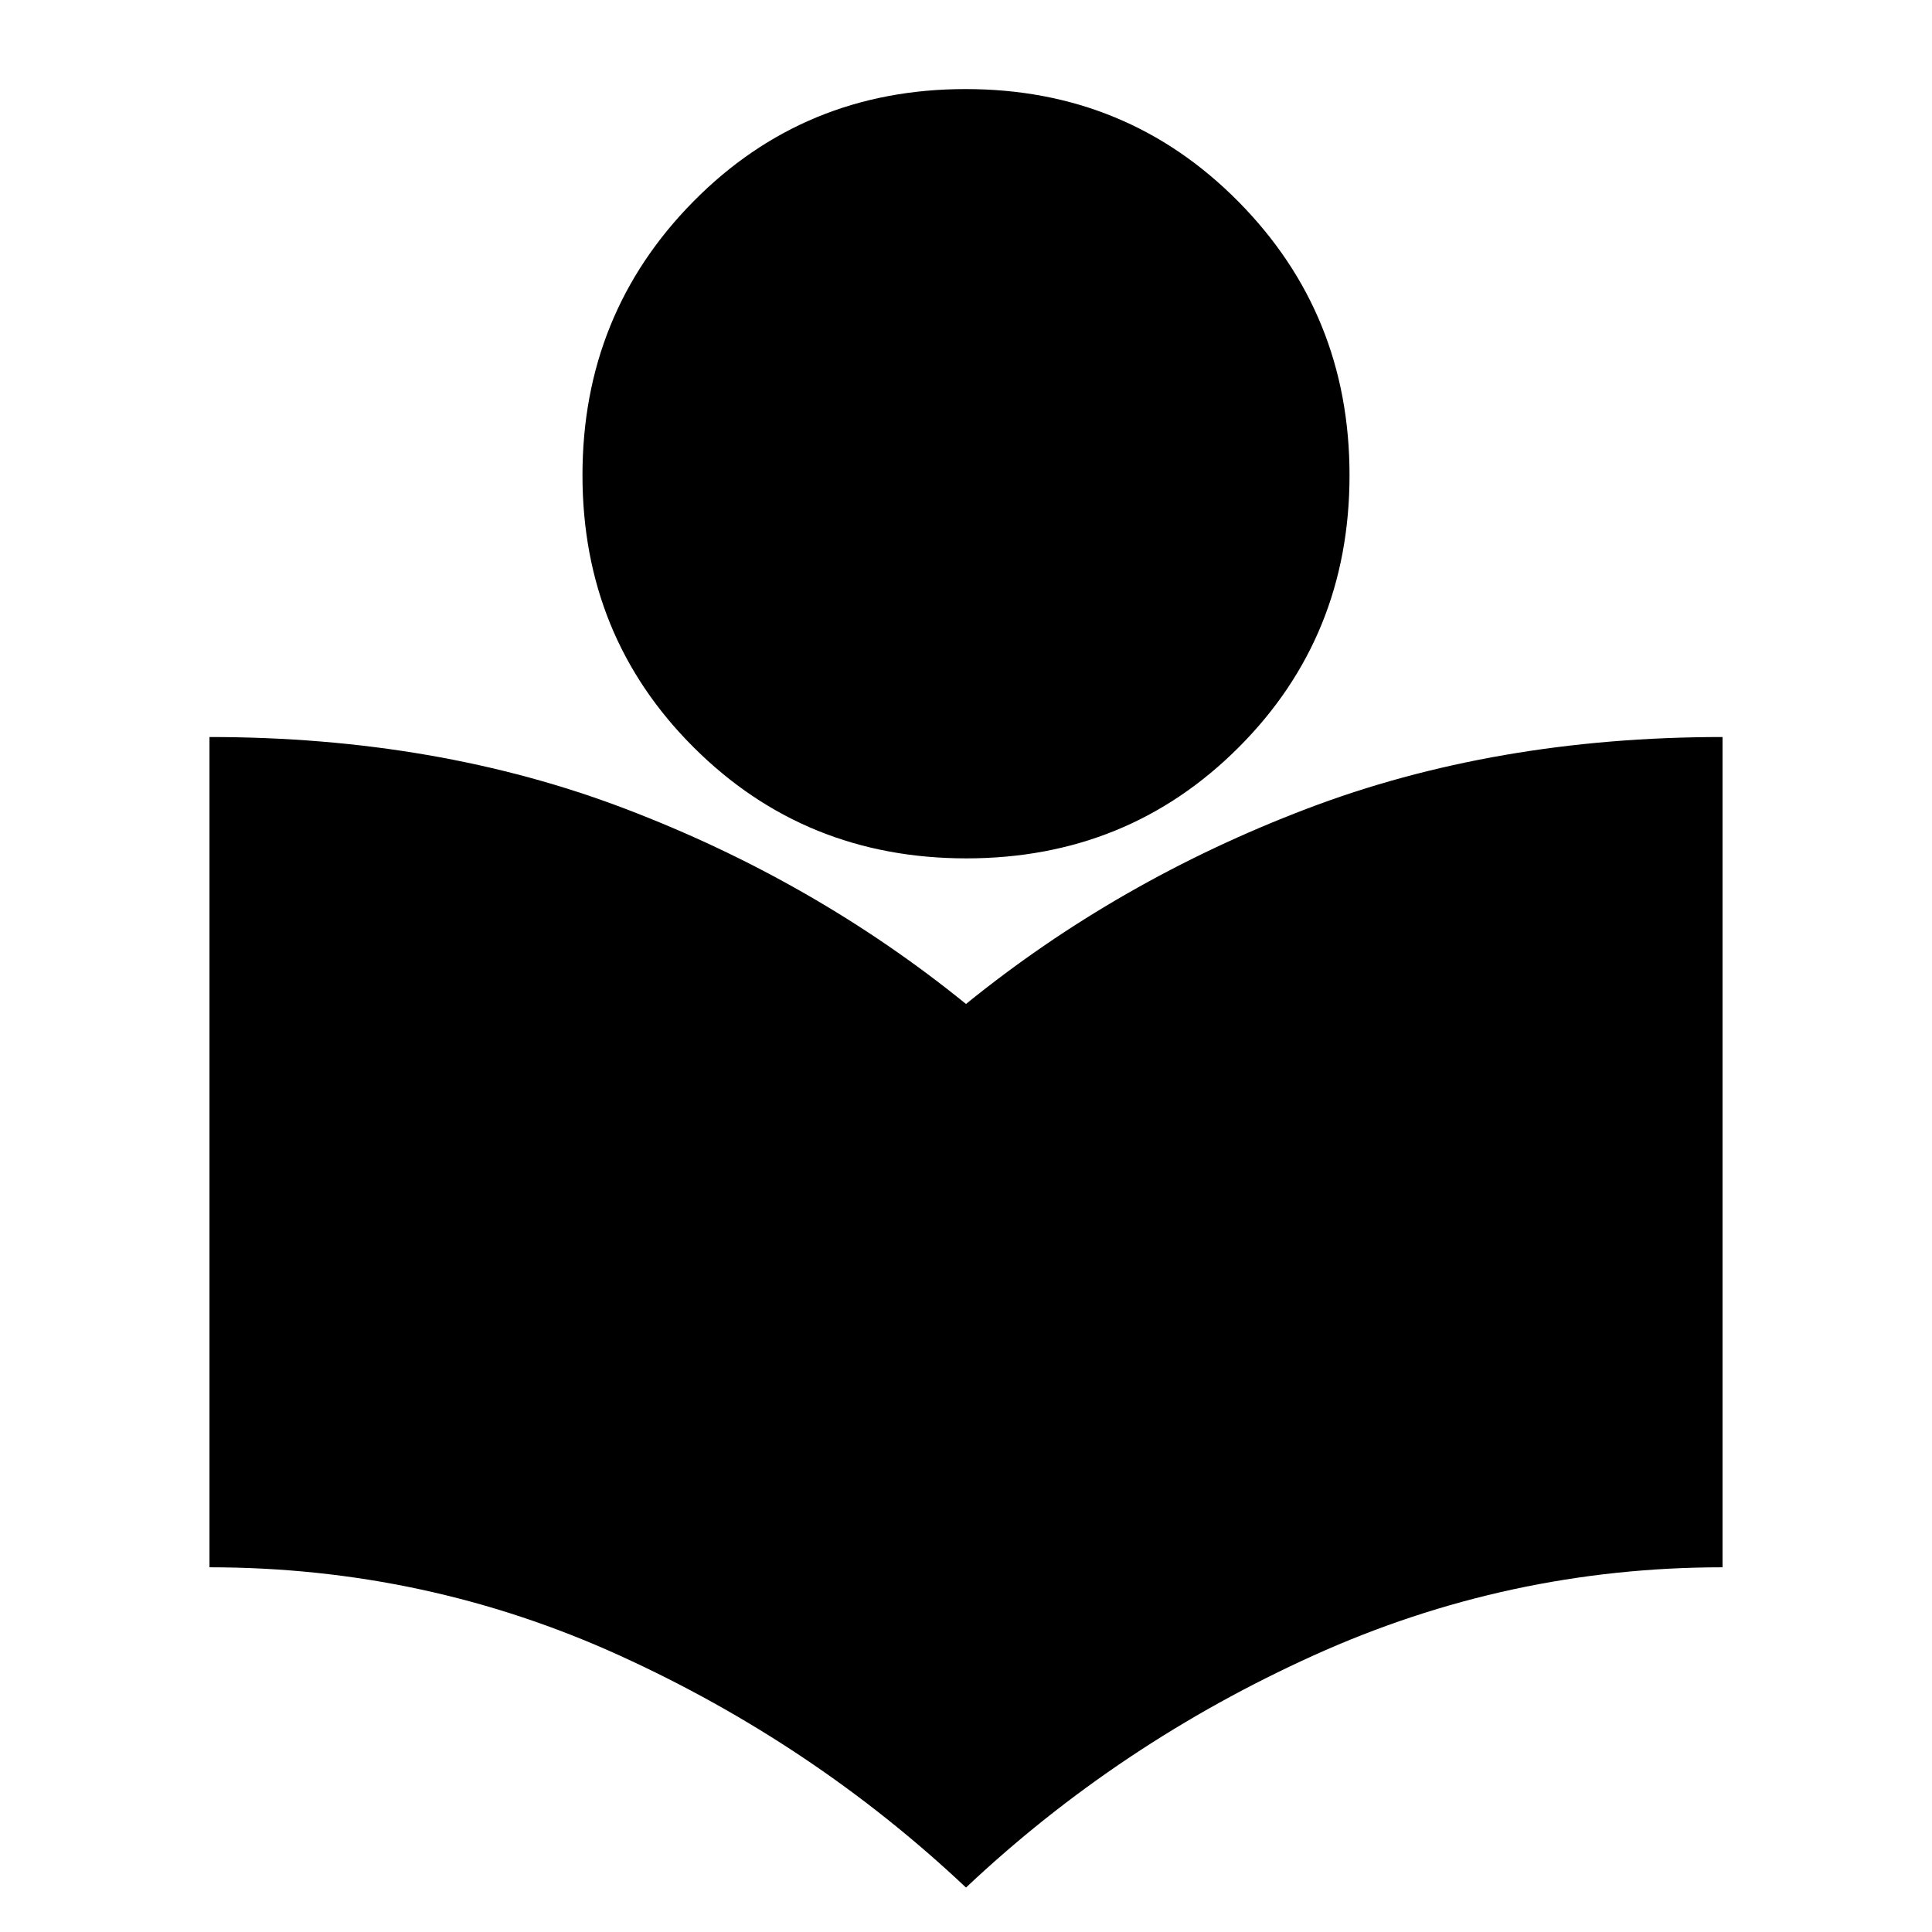 <svg xmlns="http://www.w3.org/2000/svg" height="20" viewBox="0 -960 960 960" width="20"><path d="M480-22.09q-75.96-71.56-172.22-115.34-96.26-43.79-203.69-43.79v-412.56q113.13 0 206.82 35.74 93.7 35.74 169.09 96.91 75.39-61.17 169.09-96.91 93.69-35.74 206.82-35.74v412.56q-106.43 0-203.19 43.79Q555.96-93.65 480-22.09Zm.17-511.39q-80.17 0-135.45-55.12-55.29-55.11-55.29-135.28 0-80.16 55.12-136.01 55.12-55.85 135.28-55.85 80.17 0 135.45 55.85 55.29 55.85 55.29 136.01 0 80.17-55.12 135.28-55.12 55.12-135.28 55.12Z"/></svg>